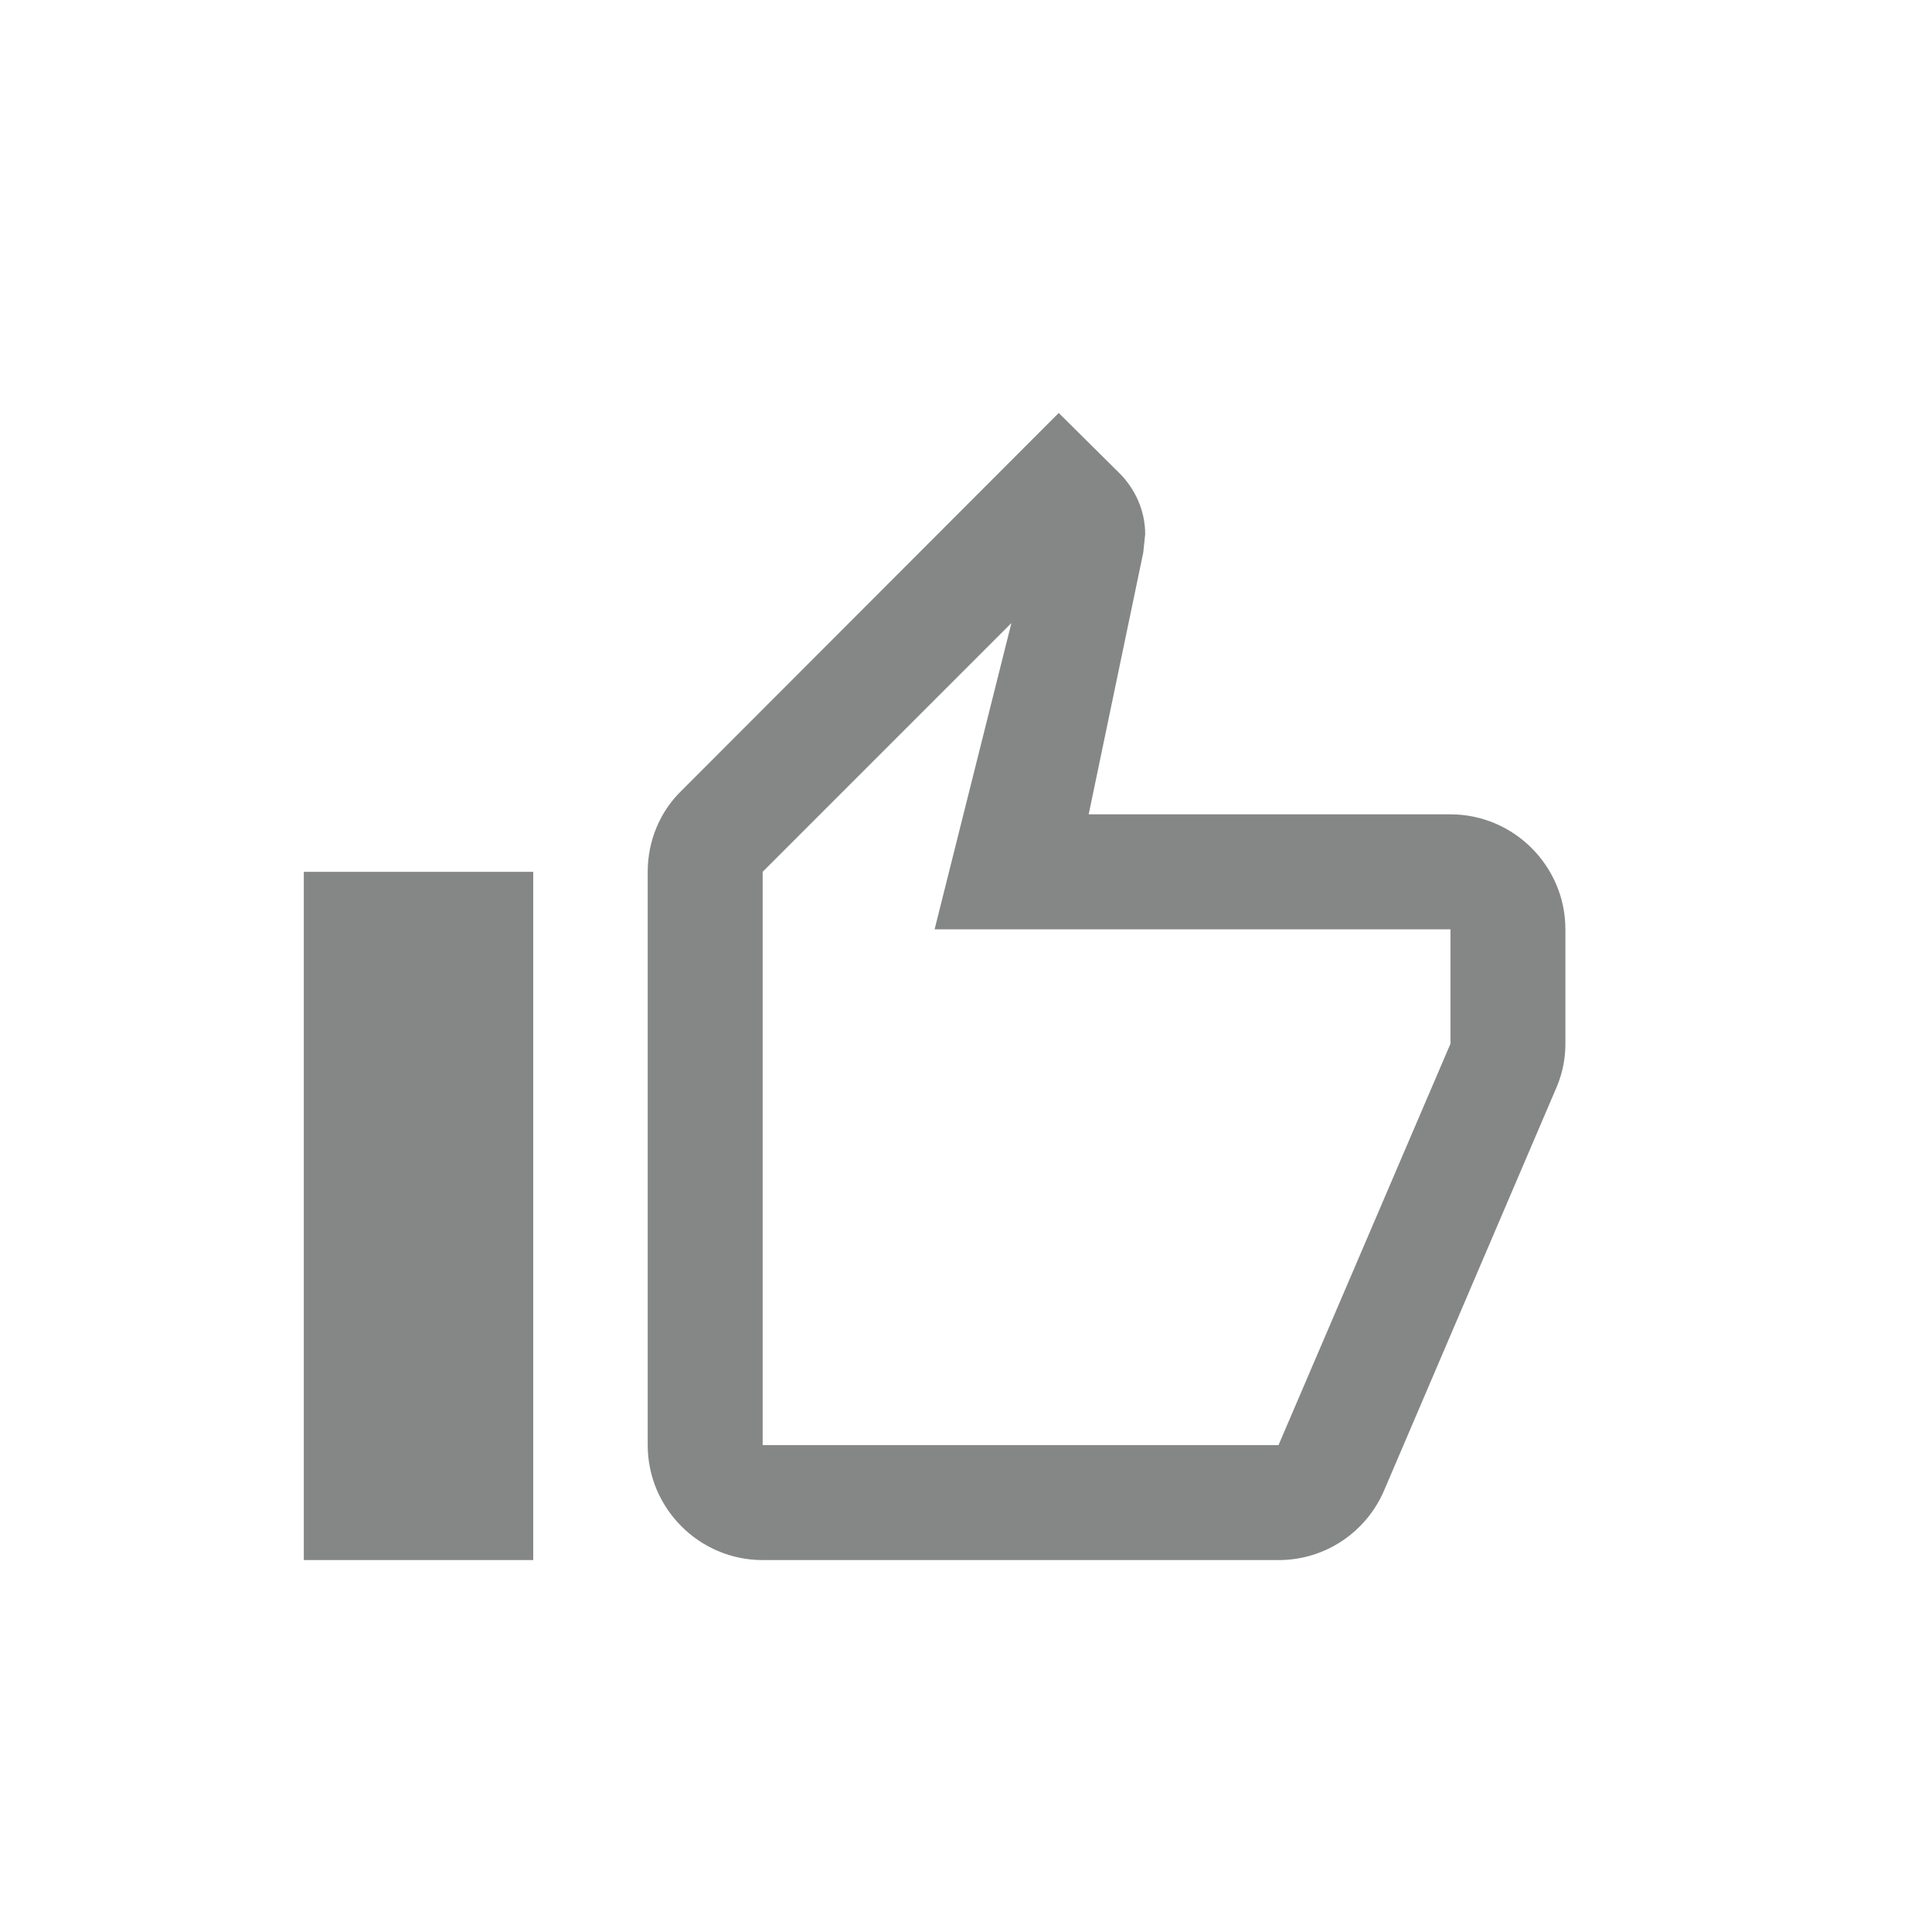 <svg width="4" height="4" viewBox="0 0 4 4" fill="none" xmlns="http://www.w3.org/2000/svg">
<g id="Thumb up" clip-path="url(#clip0_1_7452)">
<path id="Vector" d="M1.579 3.23H2.647C2.746 3.23 2.83 3.17 2.866 3.085L3.224 2.248C3.235 2.221 3.241 2.192 3.241 2.161V1.924C3.241 1.793 3.134 1.686 3.003 1.686H2.254L2.367 1.144L2.371 1.106C2.371 1.057 2.35 1.012 2.318 0.98L2.192 0.855L1.41 1.638C1.367 1.68 1.341 1.74 1.341 1.805V2.992C1.341 3.123 1.448 3.23 1.579 3.23ZM1.579 1.805L2.094 1.29L1.935 1.924H3.003V2.161L2.647 2.992H1.579V1.805ZM0.629 1.805H1.104V3.23H0.629V1.805Z" fill="#858786"/>
</g>
<defs>
<clipPath id="clip0_1_7452">
<rect width="2.849" height="2.849" fill="white" transform="translate(0.51 0.736)"/>
</clipPath>
</defs>
</svg>
